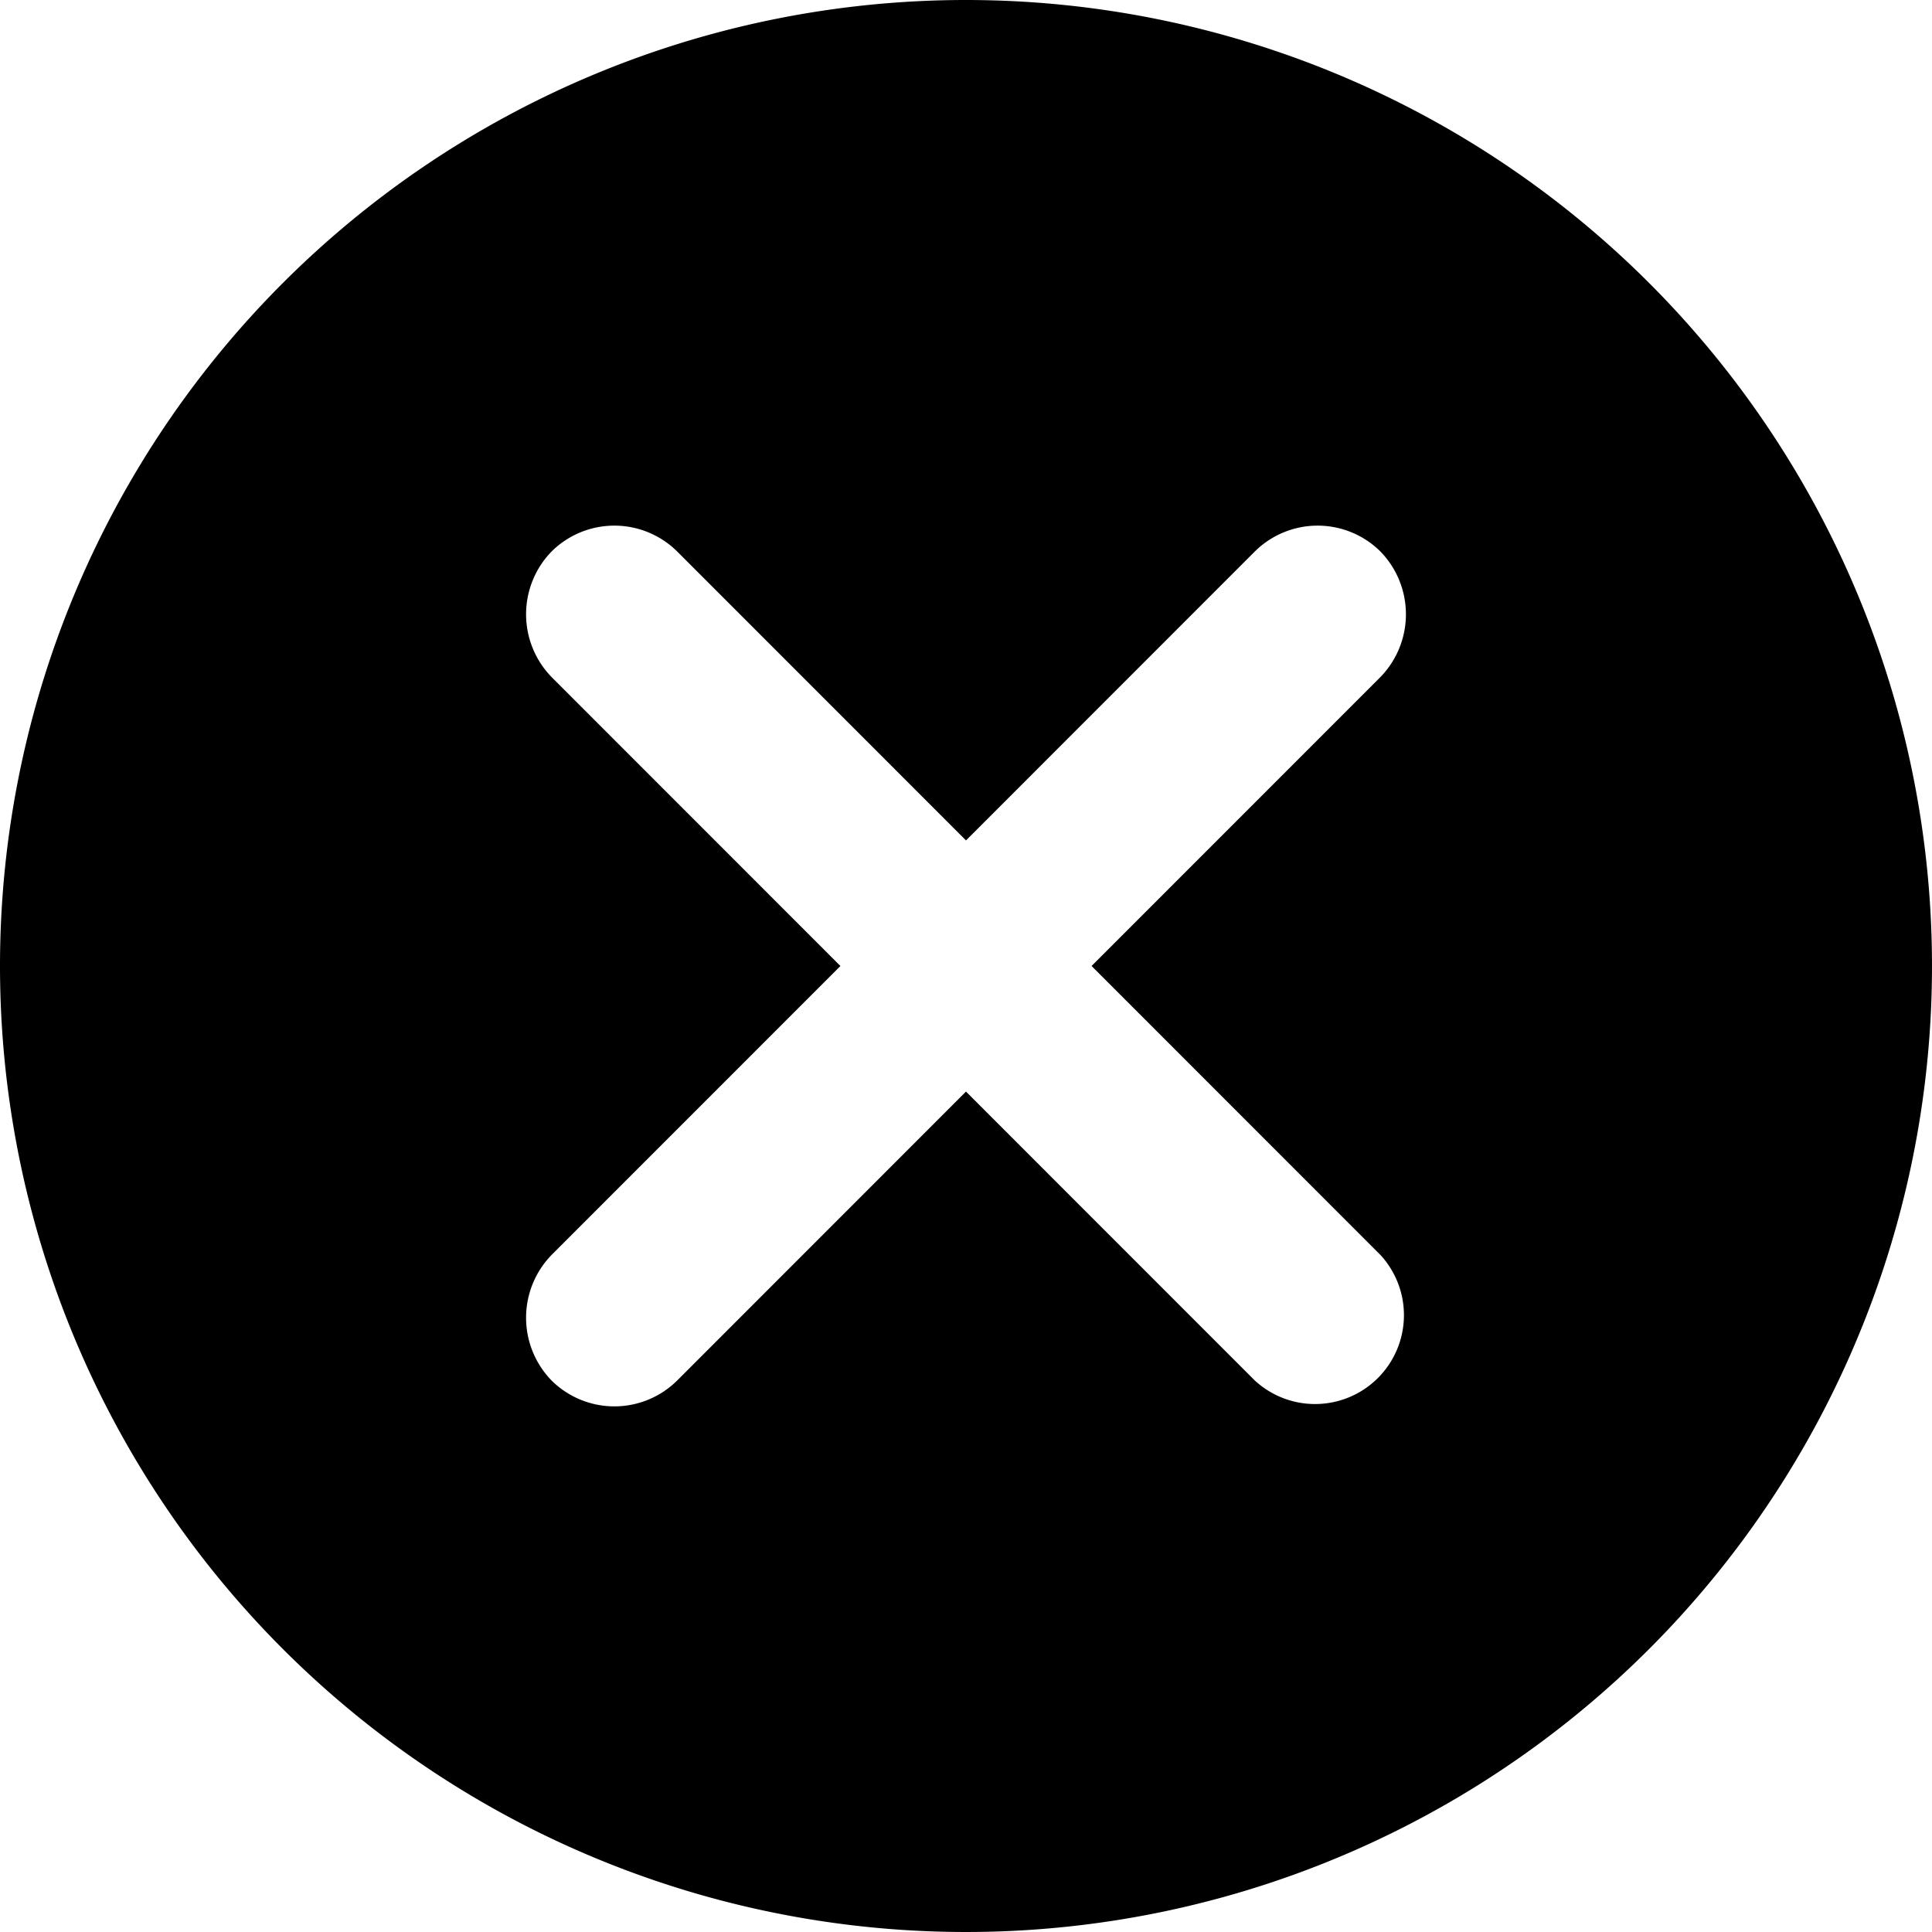 <?xml version="1.0" standalone="no"?><!DOCTYPE svg PUBLIC "-//W3C//DTD SVG 1.1//EN" "http://www.w3.org/Graphics/SVG/1.1/DTD/svg11.dtd"><svg t="1577811301676" class="icon" viewBox="0 0 1024 1024" version="1.1" xmlns="http://www.w3.org/2000/svg" p-id="7840" xmlns:xlink="http://www.w3.org/1999/xlink" width="48" height="48"><defs><style type="text/css"></style></defs><path d="M512 0A512 512 0 1 1 0 512 512 512 0 0 1 512 0z m219.648 665.139L578.56 512l153.088-153.139a47.718 47.718 0 0 0 0-66.56 47.258 47.258 0 0 0-66.56 0L512 445.44 358.912 292.301a47.258 47.258 0 0 0-66.56 0 47.718 47.718 0 0 0 0 66.56L445.44 512l-153.088 153.139a47.718 47.718 0 0 0 0 66.56 47.258 47.258 0 0 0 66.56 0L512 578.56l153.088 153.139a47.104 47.104 0 0 0 66.56-66.56z" p-id="7841" fill="currentColor"></path></svg>
